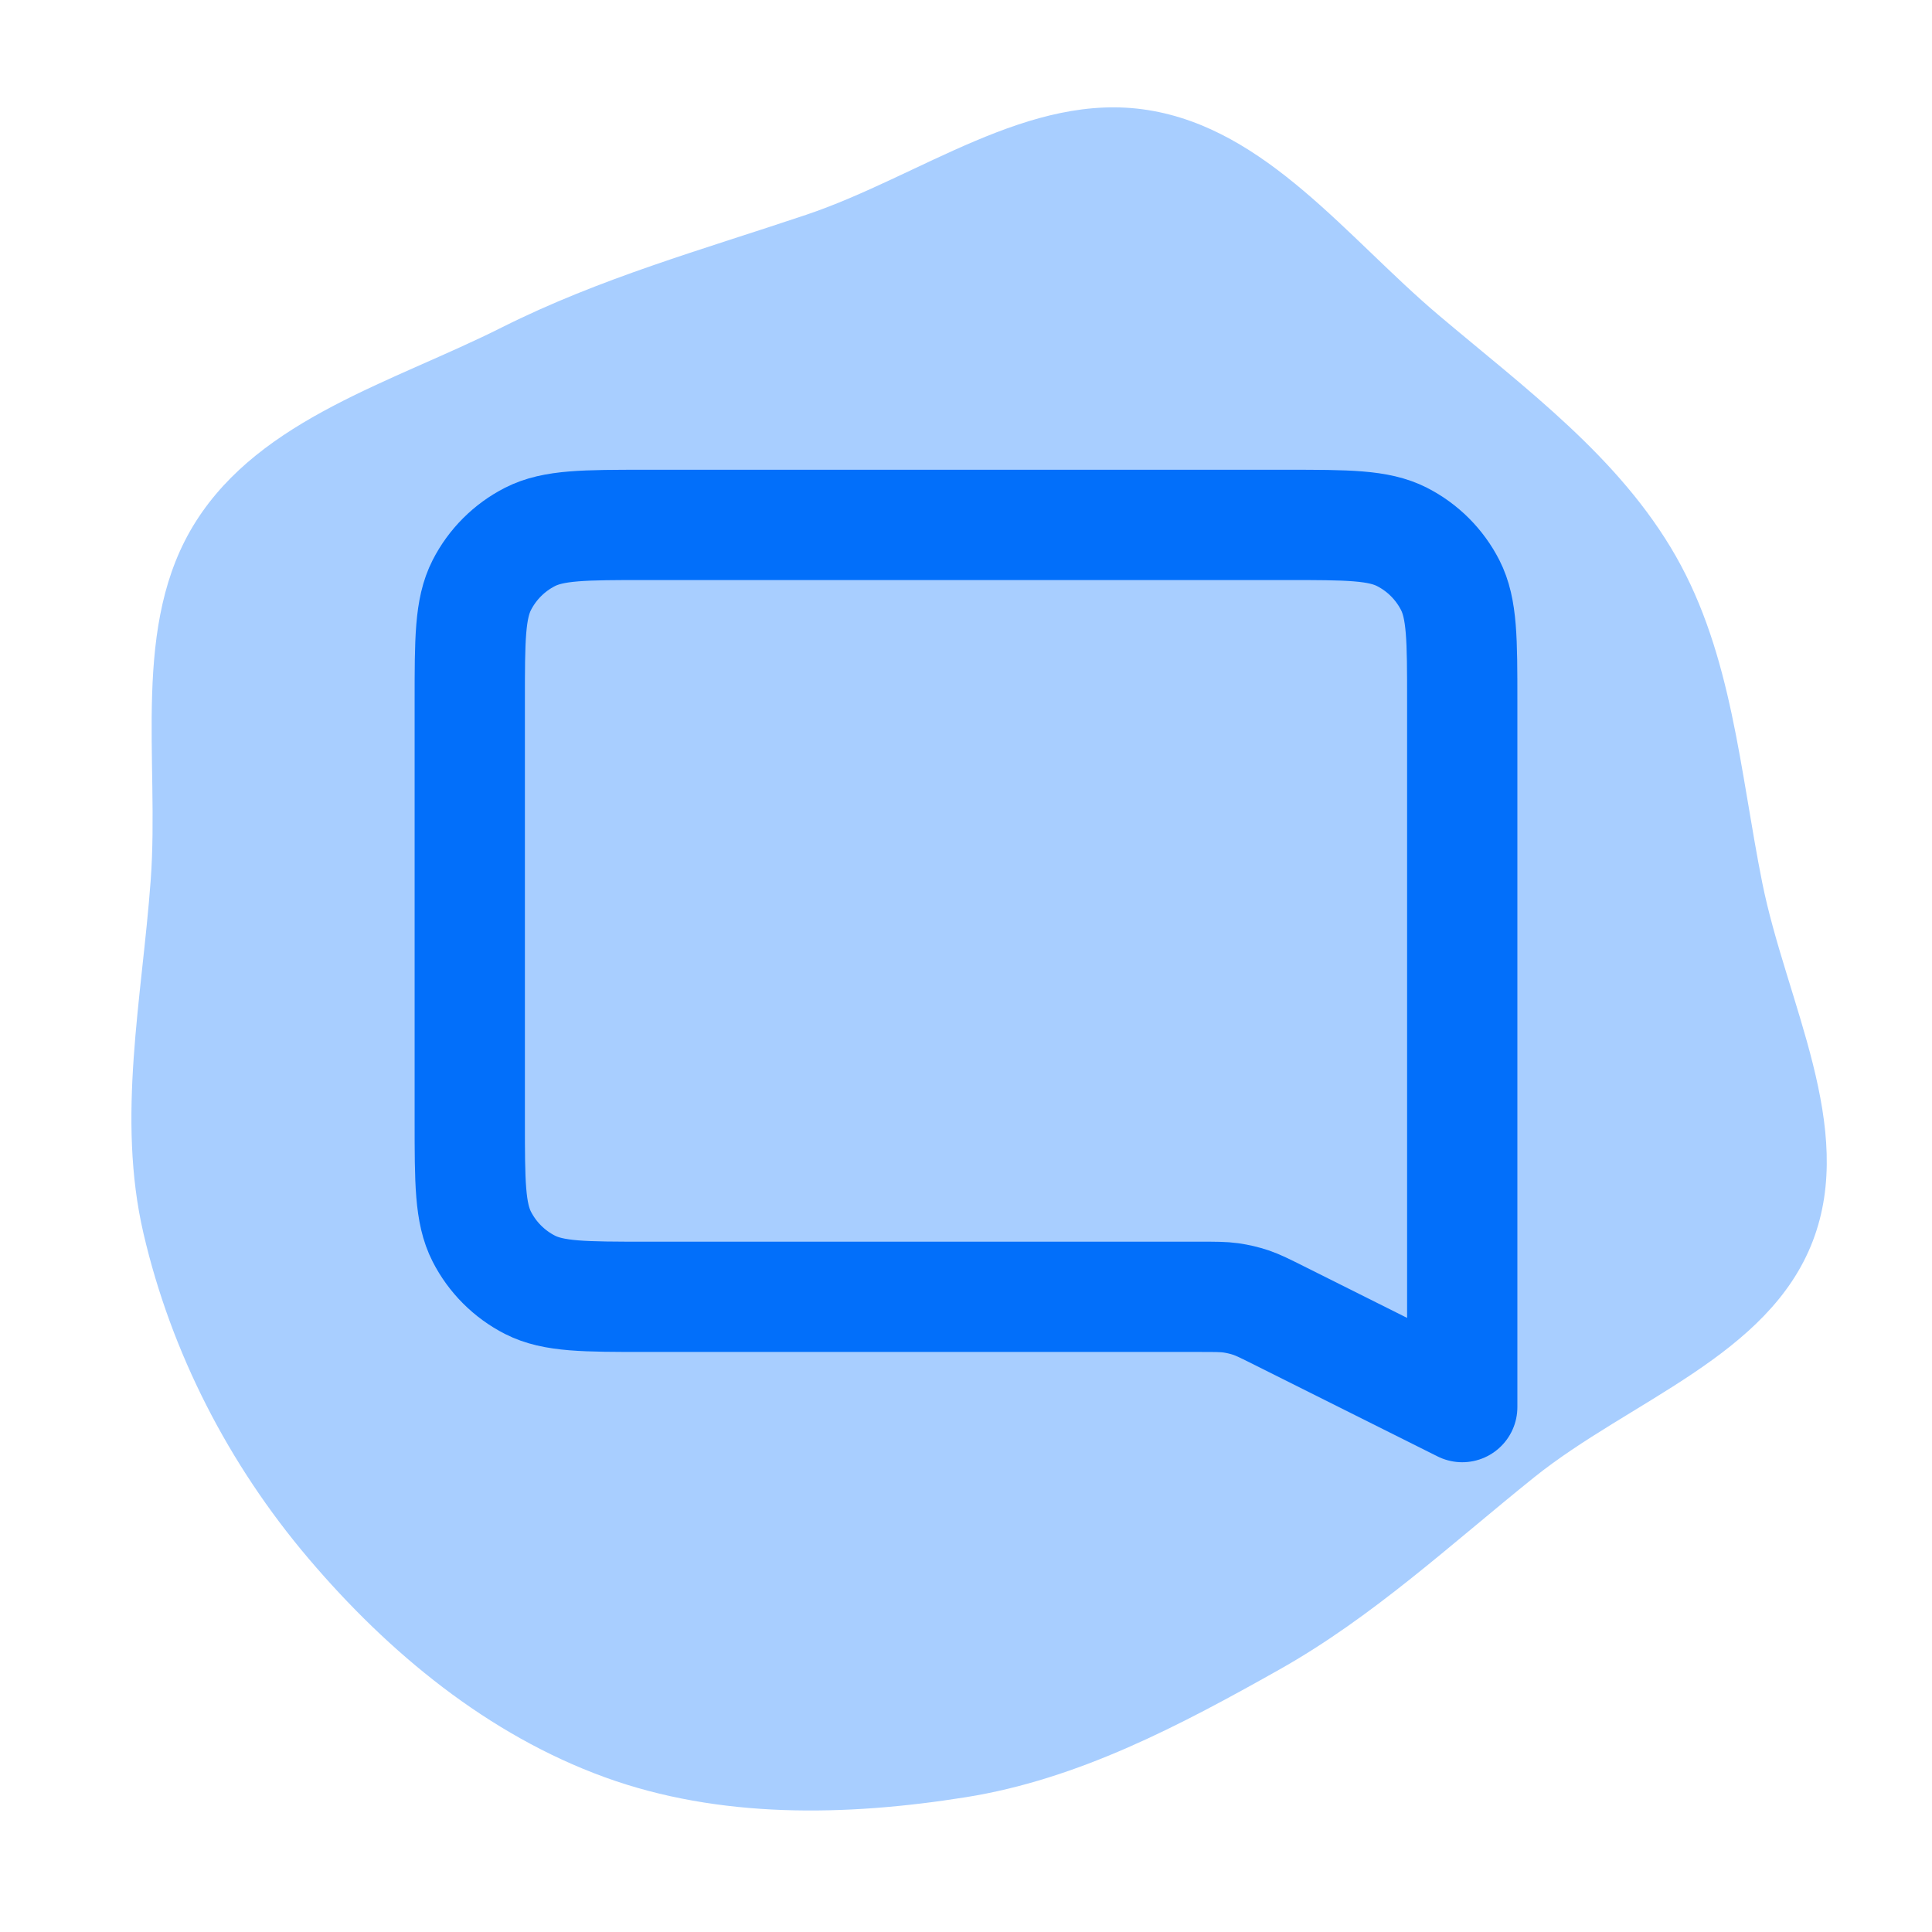 <!DOCTYPE svg PUBLIC "-//W3C//DTD SVG 1.1//EN" "http://www.w3.org/Graphics/SVG/1.1/DTD/svg11.dtd">
<!-- Uploaded to: SVG Repo, www.svgrepo.com, Transformed by: SVG Repo Mixer Tools -->
<svg width="256px" height="256px" viewBox="-5.52 -5.52 35.04 35.04" fill="none" xmlns="http://www.w3.org/2000/svg">
<g id="SVGRepo_bgCarrier" stroke-width="0">
<path transform="translate(-5.52, -5.52), scale(1.095)" d="M16,29.767C17.864,29.469,19.543,28.58,21.189,27.654C22.741,26.78,24.019,25.587,25.408,24.471C26.999,23.194,29.294,22.461,30.025,20.557C30.749,18.668,29.584,16.597,29.187,14.614C28.818,12.767,28.69,10.848,27.757,9.212C26.822,7.574,25.272,6.44,23.831,5.222C22.313,3.939,20.976,2.135,19.014,1.823C17.044,1.509,15.245,2.921,13.355,3.557C11.638,4.134,9.933,4.609,8.314,5.422C6.507,6.33,4.329,6.928,3.245,8.636C2.162,10.34,2.644,12.567,2.496,14.581C2.351,16.546,1.93,18.507,2.376,20.427C2.836,22.408,3.79,24.258,5.106,25.809C6.437,27.379,8.083,28.734,10.018,29.437C11.915,30.126,14.006,30.085,16,29.767" fill="#a8ceff" strokewidth="0"/>
</g>
<g id="SVGRepo_tracerCarrier" stroke-linecap="round" stroke-linejoin="round"/>
<g id="SVGRepo_iconCarrier"> <path d="M3 7.2C3 6.08 3 5.52 3.218 5.092C3.41 4.716 3.716 4.41 4.092 4.218C4.52 4 5.08 4 6.2 4H17.8C18.92 4 19.48 4 19.908 4.218C20.284 4.41 20.59 4.716 20.782 5.092C21 5.52 21 6.08 21 7.2V20L17.676 18.338C17.424 18.212 17.298 18.149 17.166 18.104C17.048 18.065 16.928 18.037 16.805 18.019C16.667 18 16.526 18 16.245 18H6.2C5.08 18 4.52 18 4.092 17.782C3.716 17.59 3.41 17.284 3.218 16.908C3 16.48 3 15.92 3 14.8V7.2Z" stroke="#026ffa" stroke-width="2" stroke-linecap="round" stroke-linejoin="round"/> </g>
</svg>